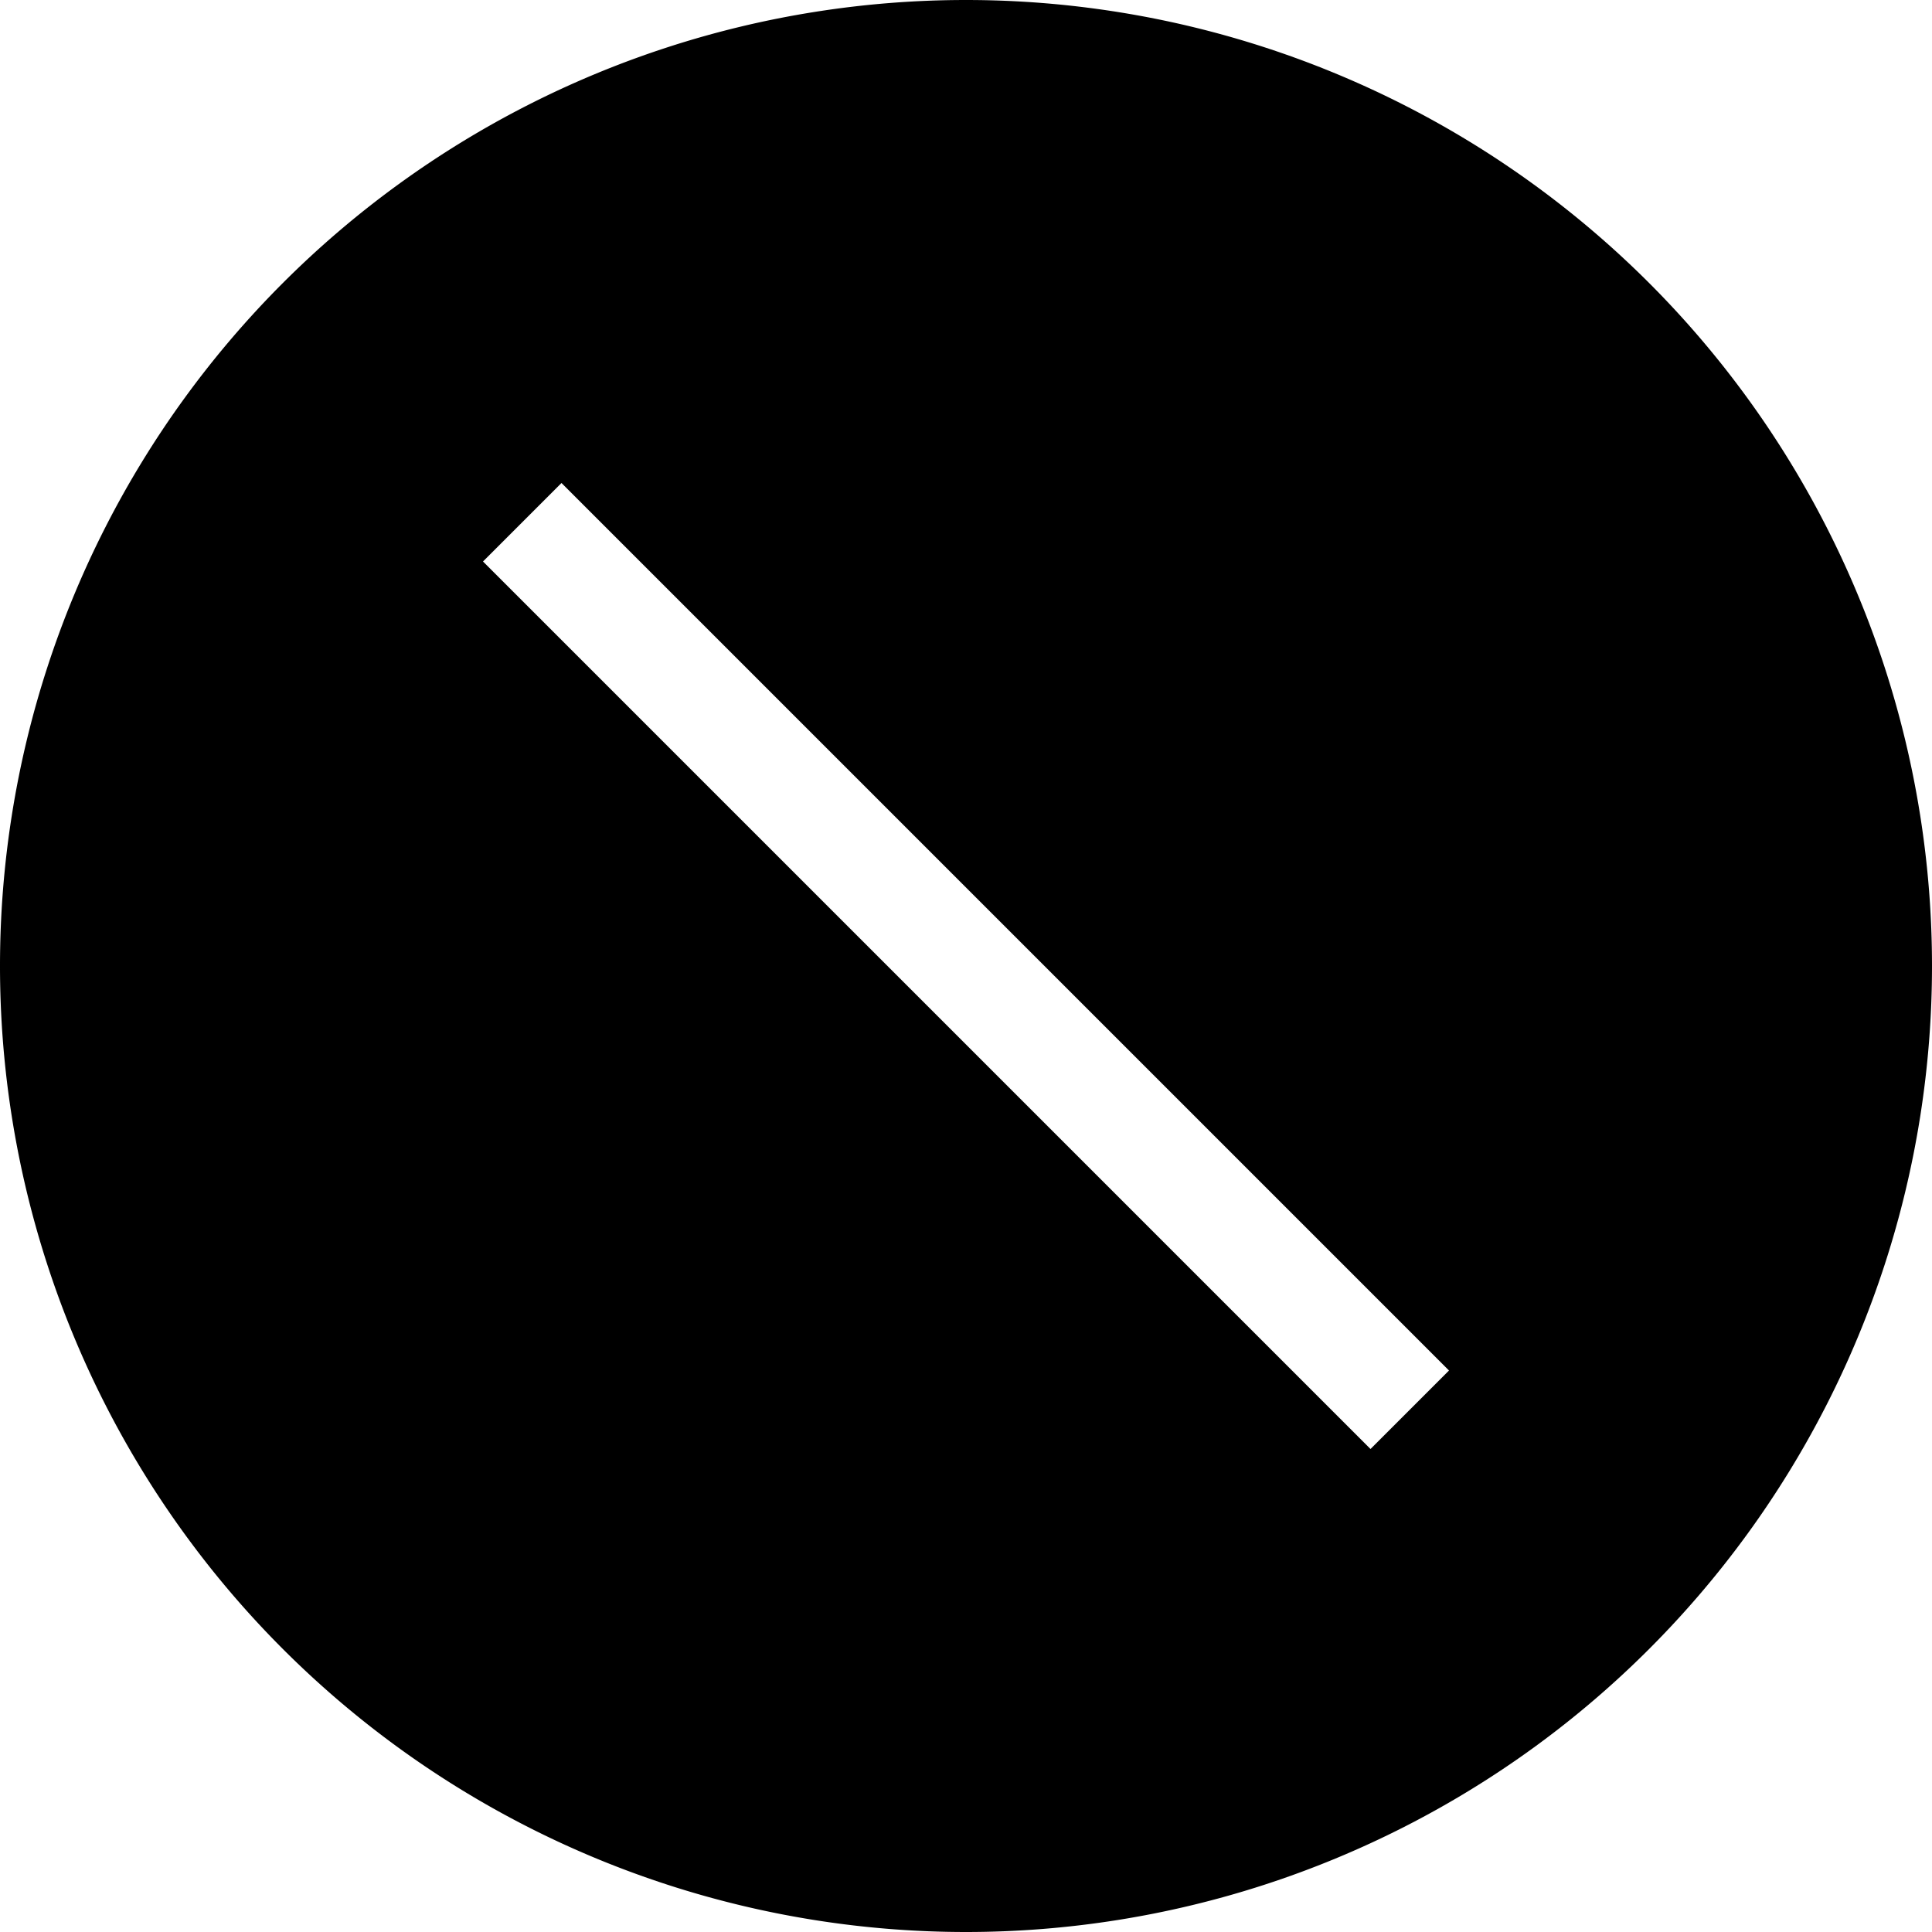 <svg viewBox="0 0 16 16" xmlns="http://www.w3.org/2000/svg" height="1em" width="1em">
  <path d="M8 16A8 8 0 1 1 8 0a8 8 0 0 1 0 16ZM4 4.65 11.35 12l.65-.65L4.65 4 4 4.65Z" fill-rule="evenodd"/>
</svg>
